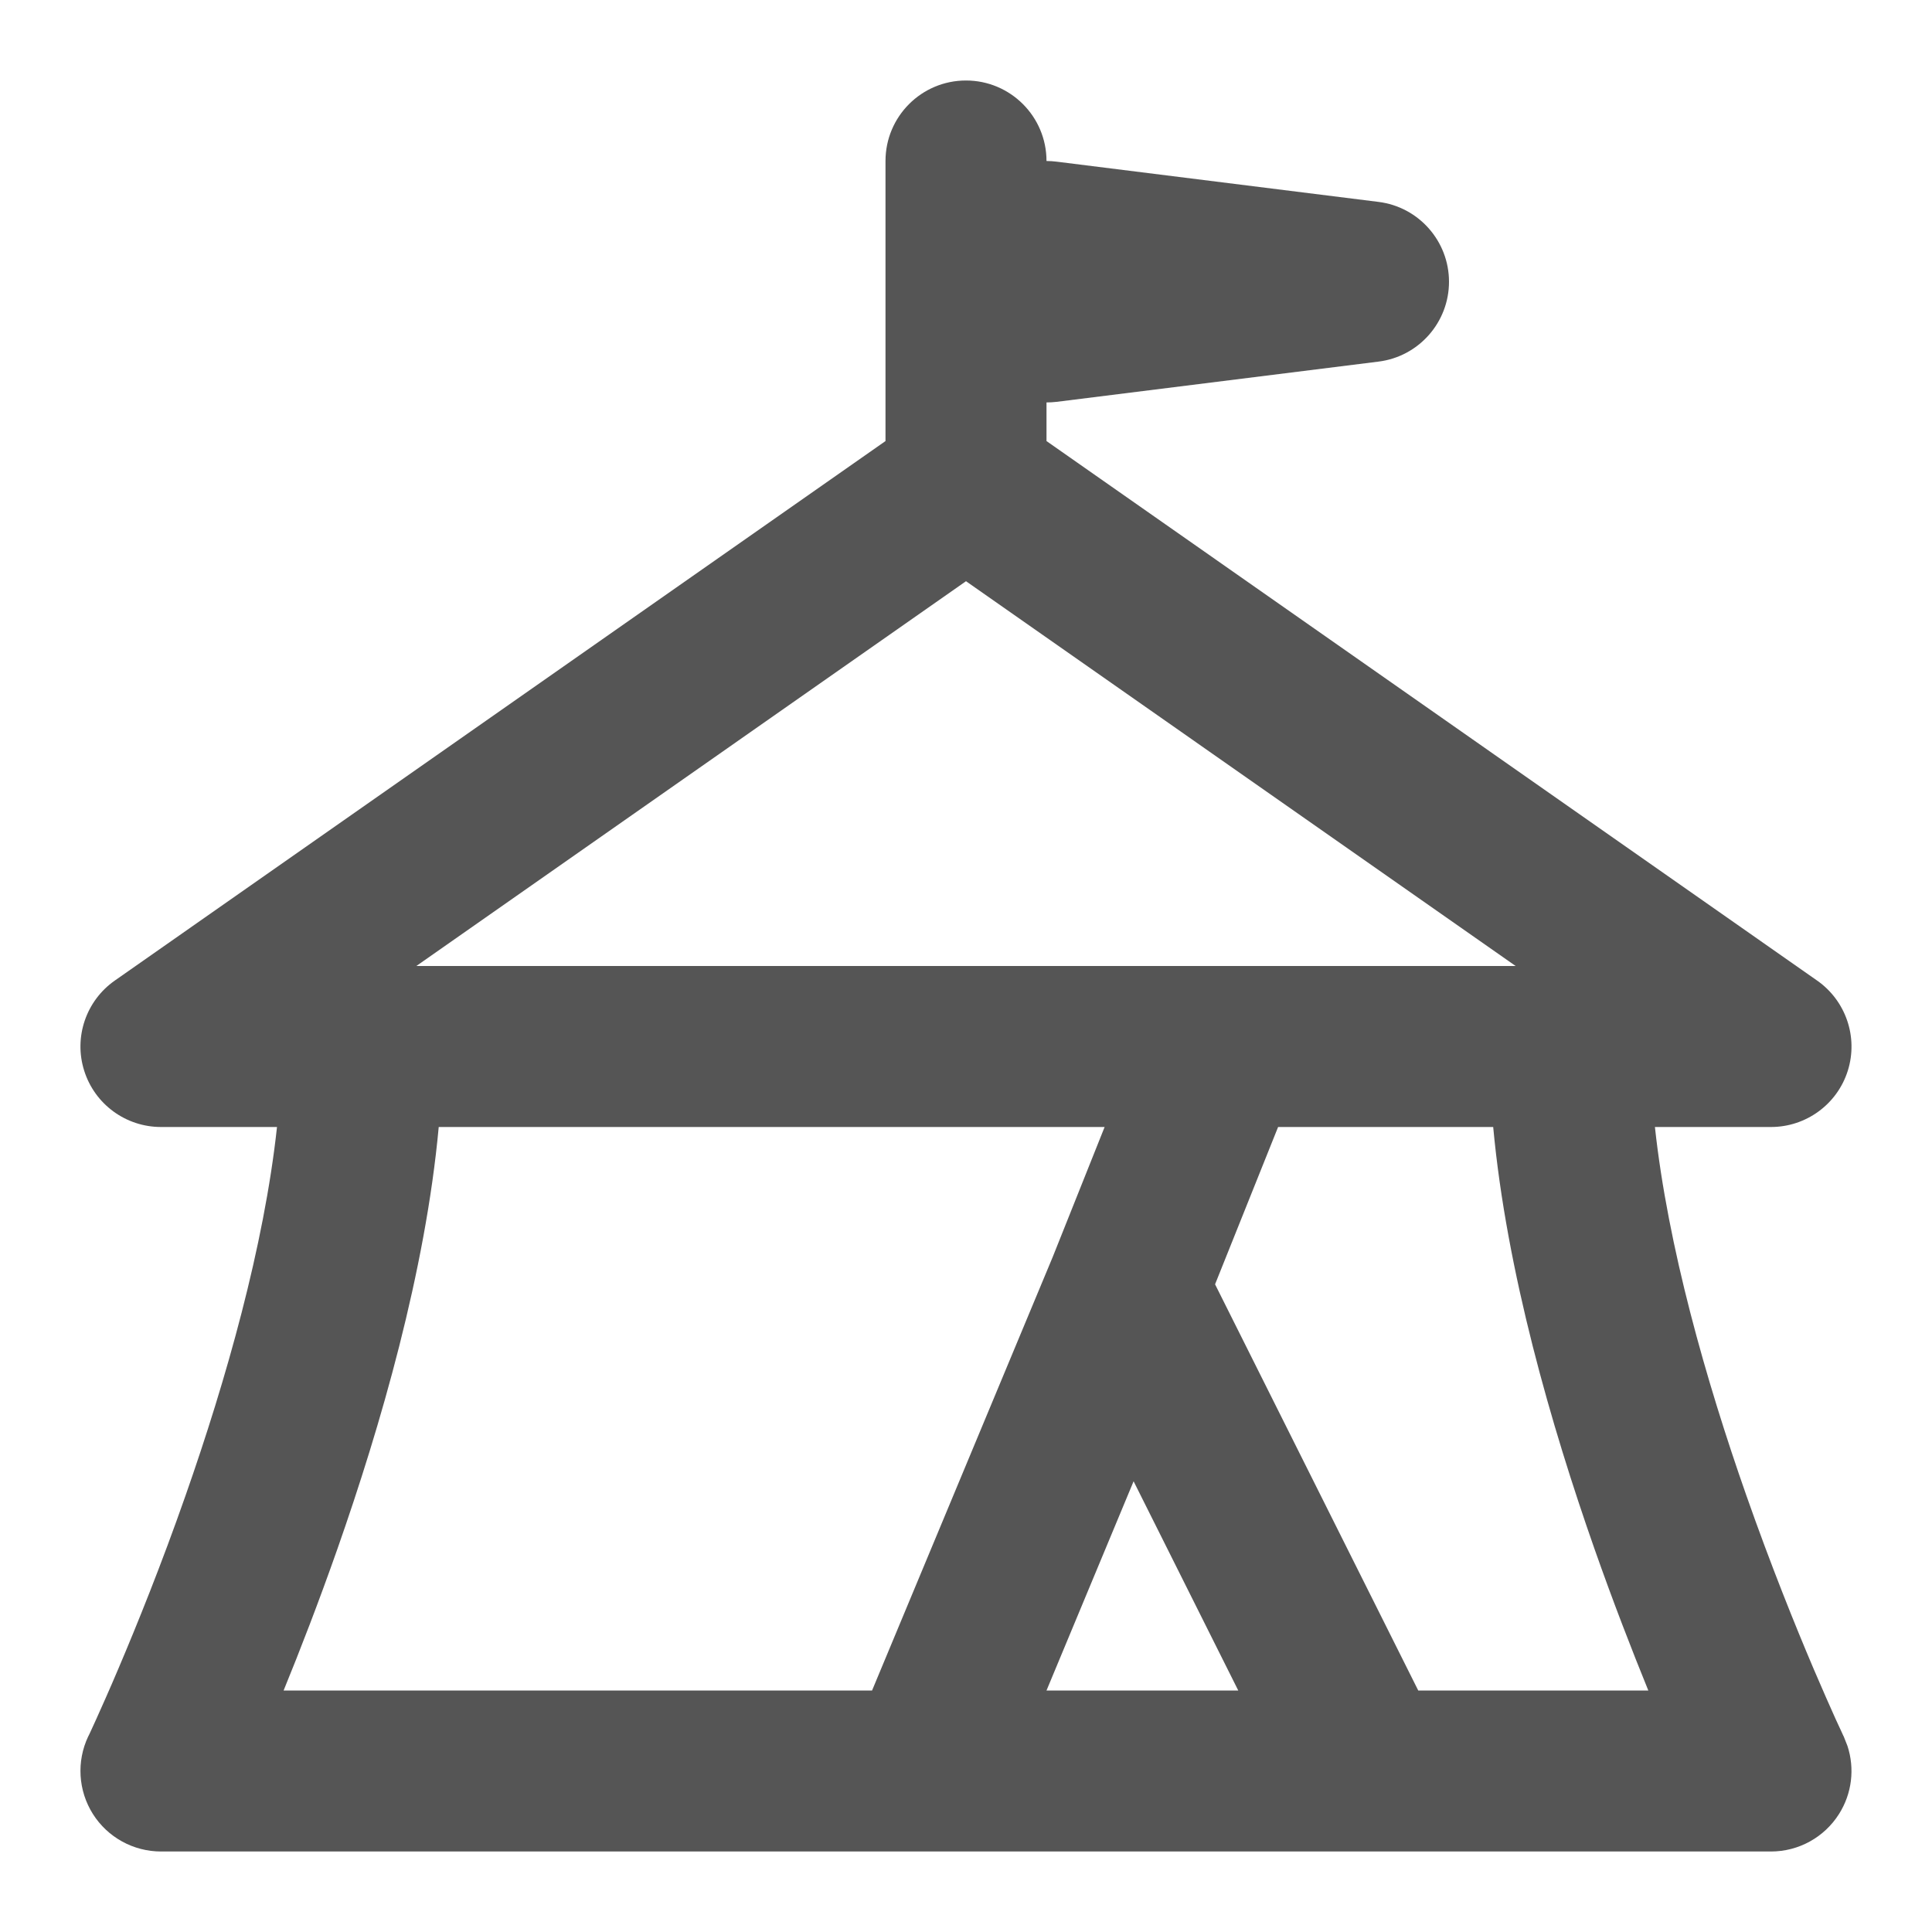 <svg width="24" height="24" viewBox="0 0 24 24" fill="none" xmlns="http://www.w3.org/2000/svg">
<path fill-rule="evenodd" clip-rule="evenodd" d="M12 1C12.552 1 13 1.448 13 2C13.041 2 13.082 2.003 13.124 2.008L17.124 2.508C17.624 2.57 18 2.996 18 3.5C18 4.004 17.624 4.43 17.124 4.492L13.124 4.992C13.082 4.997 13.041 4.999 13 4.999V5.479L22.573 12.181C22.93 12.431 23.085 12.884 22.954 13.301C22.823 13.717 22.436 14 22 14H20.558C20.719 15.484 21.192 17.147 21.693 18.575C21.997 19.441 22.301 20.194 22.529 20.73C22.643 20.997 22.738 21.21 22.803 21.355C22.836 21.427 22.862 21.482 22.879 21.519C22.887 21.536 22.893 21.55 22.897 21.559L22.903 21.57L22.95 21.689C23.042 21.97 23.006 22.28 22.845 22.534C22.662 22.824 22.343 23 22 23H2C1.657 23 1.337 22.824 1.154 22.534C0.971 22.244 0.949 21.88 1.096 21.57L1.102 21.559C1.106 21.55 1.112 21.536 1.121 21.519C1.138 21.482 1.163 21.427 1.196 21.355C1.261 21.21 1.357 20.997 1.47 20.73C1.698 20.194 2.003 19.441 2.306 18.575C2.807 17.147 3.28 15.484 3.441 14H2C1.563 14 1.177 13.717 1.046 13.301C0.914 12.885 1.069 12.431 1.426 12.181L11 5.479V2C11 1.448 11.447 1 12 1ZM5.45 14C5.285 15.795 4.725 17.721 4.193 19.237C3.959 19.903 3.726 20.504 3.523 21H10.833L13.077 15.615L13.722 14H5.45ZM13 21H15.382L14.082 18.401L13 21ZM15.094 15.954L17.618 21H20.476C20.274 20.504 20.04 19.903 19.806 19.237C19.274 17.721 18.715 15.795 18.549 14H15.877L15.094 15.954ZM5.172 12H18.828L12 7.22L5.172 12Z" fill="#555555"/>
</svg>
